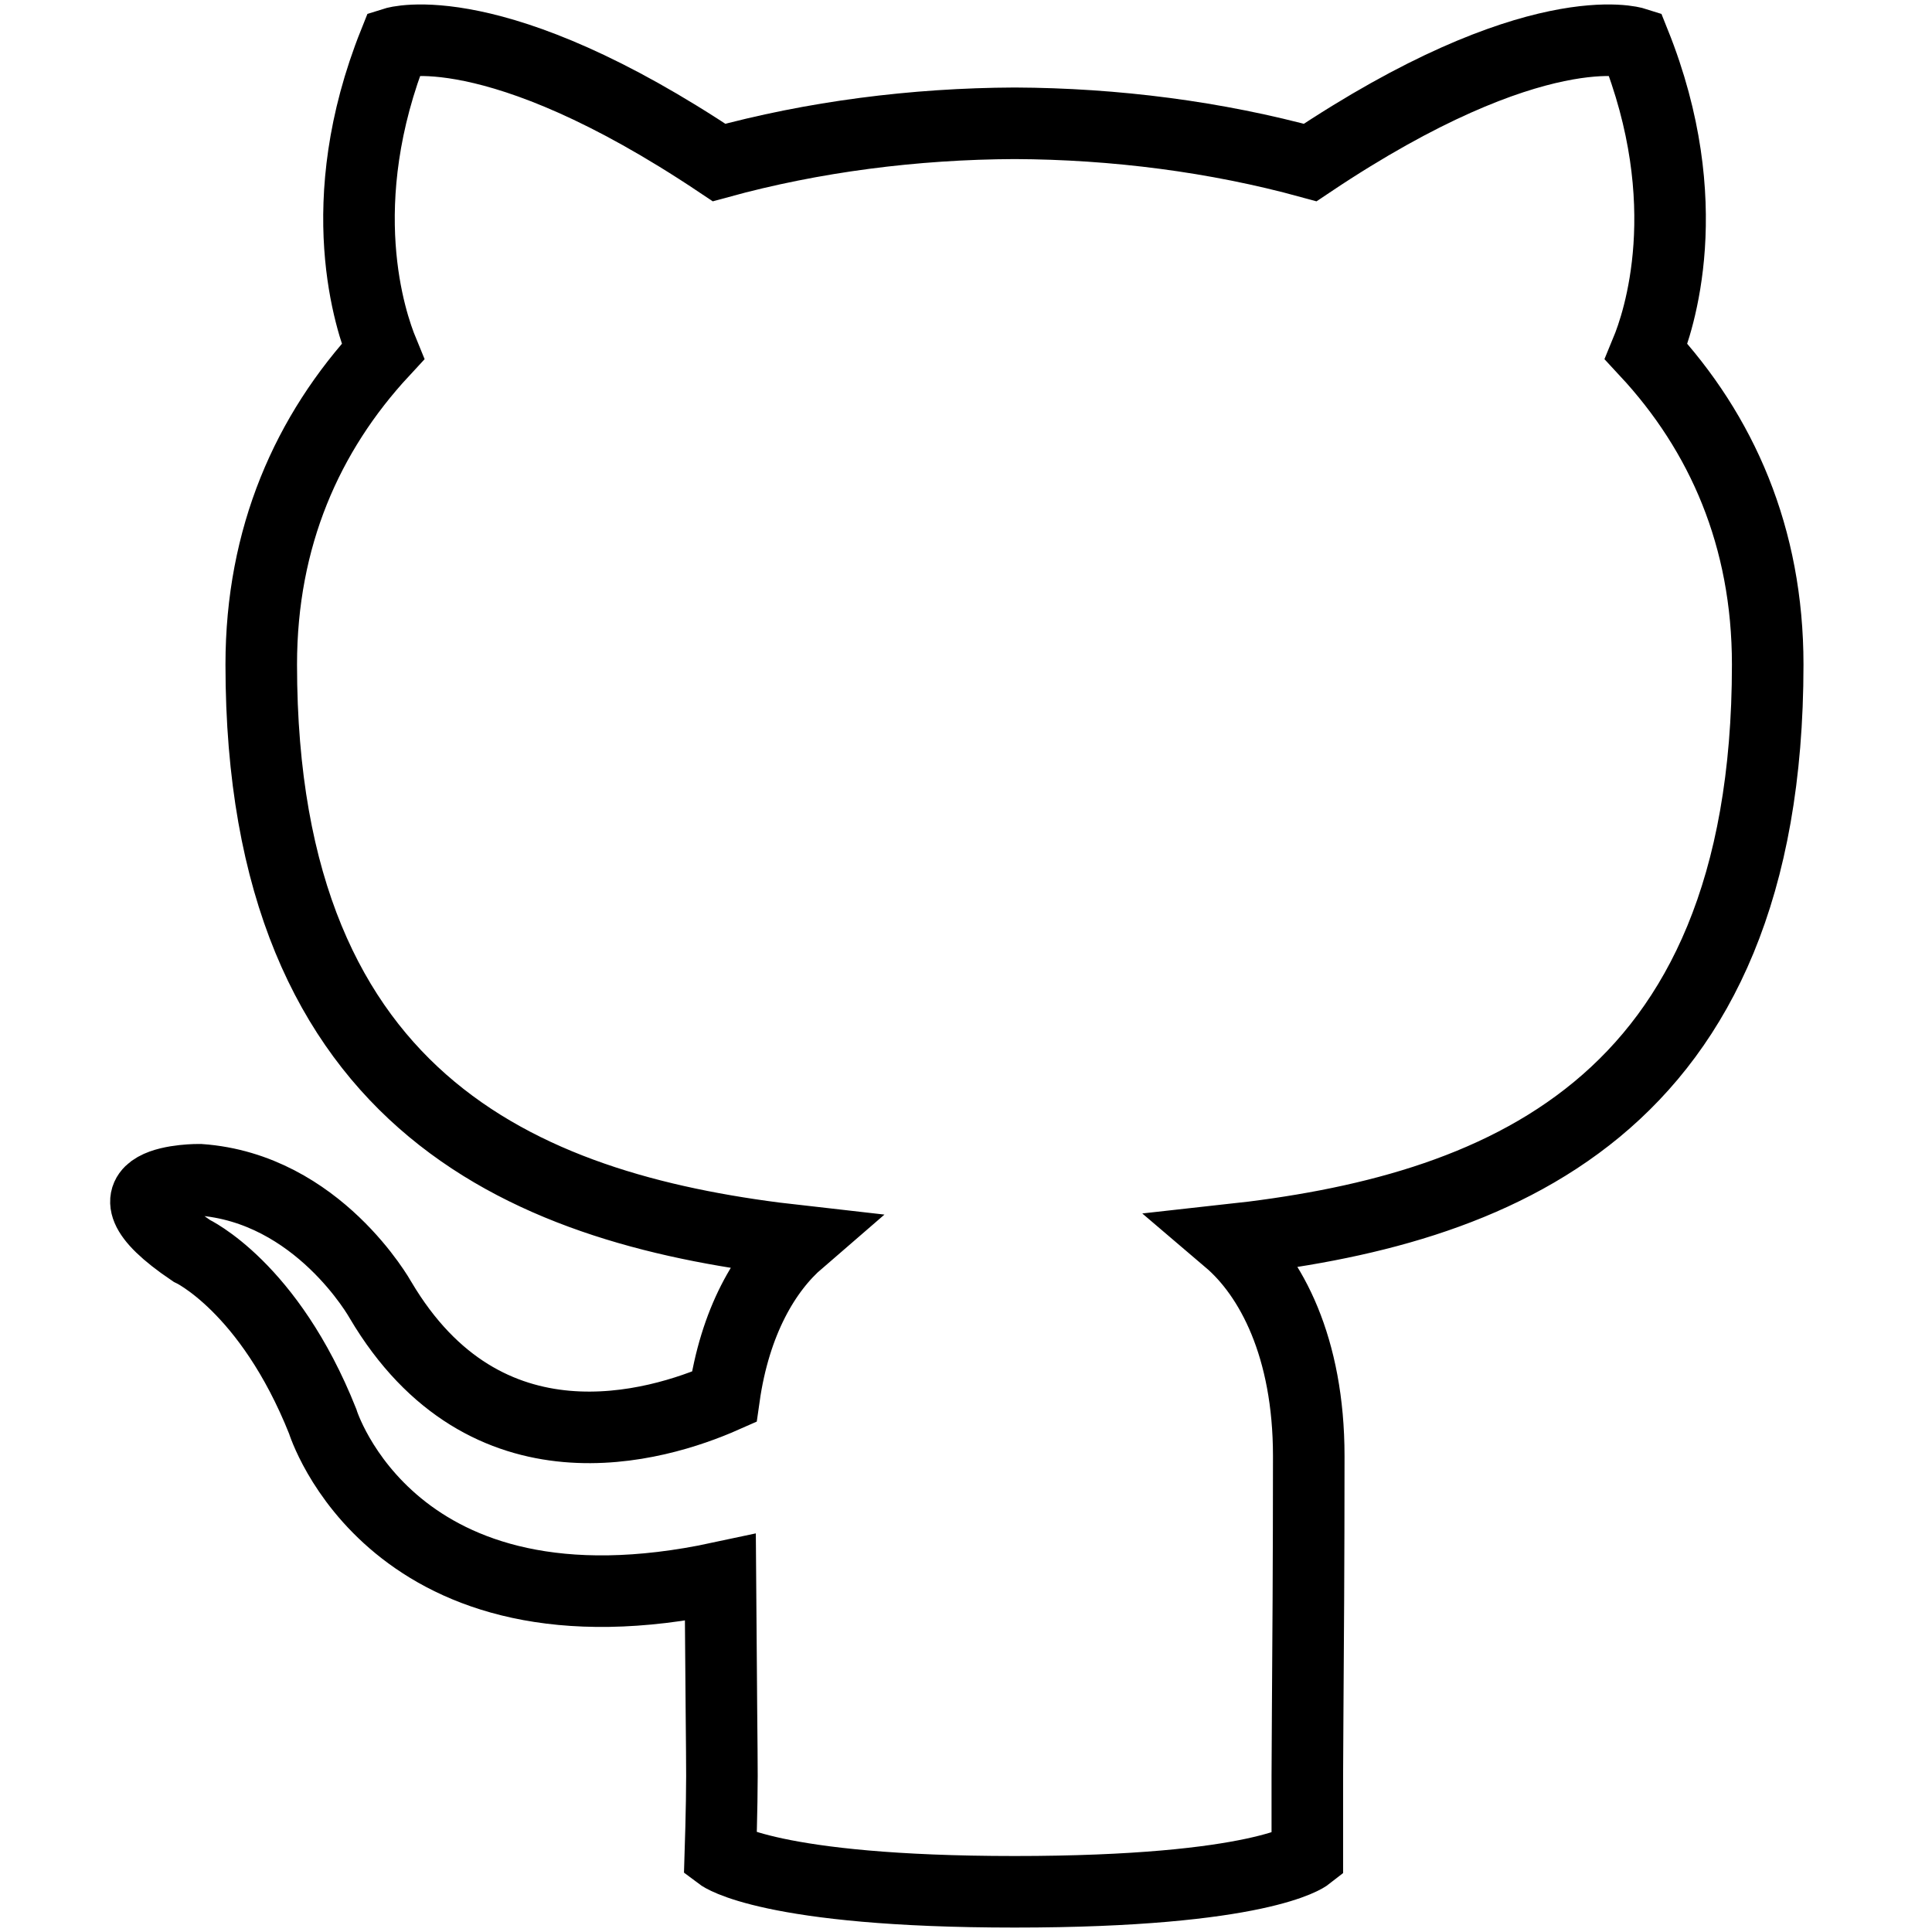 <svg width="27" height="27" viewBox="0 0 27 27" fill="none" xmlns="http://www.w3.org/2000/svg">
<path d="M10.067 25.927C10.067 25.927 10.089 25.251 10.089 24.819C10.089 24.64 10.086 24.323 10.082 23.9C10.078 23.41 10.072 22.777 10.067 22.047C5.477 23.032 4.509 19.862 4.509 19.862C3.759 17.98 2.677 17.479 2.677 17.479C1.179 16.467 2.79 16.487 2.79 16.487C4.446 16.603 5.317 18.167 5.317 18.167C6.789 20.657 9.18 19.938 10.12 19.522C10.27 18.468 10.695 17.75 11.167 17.343C7.503 16.931 3.651 15.533 3.651 9.287C3.651 7.508 4.294 6.053 5.35 4.914C5.18 4.501 4.613 2.845 5.511 0.6C5.511 0.6 6.897 0.162 10.049 2.271C11.365 1.91 12.777 1.729 14.18 1.723C15.581 1.729 16.993 1.91 18.31 2.271C21.461 0.162 22.843 0.6 22.843 0.6C23.744 2.845 23.178 4.501 23.007 4.914C24.065 6.053 24.704 7.508 24.704 9.287C24.704 15.549 20.846 16.926 17.17 17.329C17.762 17.833 18.29 18.827 18.29 20.348C18.29 21.805 18.281 23.074 18.275 23.914C18.272 24.33 18.27 24.642 18.27 24.819C18.27 25.255 18.27 25.933 18.27 25.933C18.27 25.933 17.625 26.438 14.179 26.438C10.747 26.438 10.067 25.927 10.067 25.927Z" stroke="black"/>
</svg>
